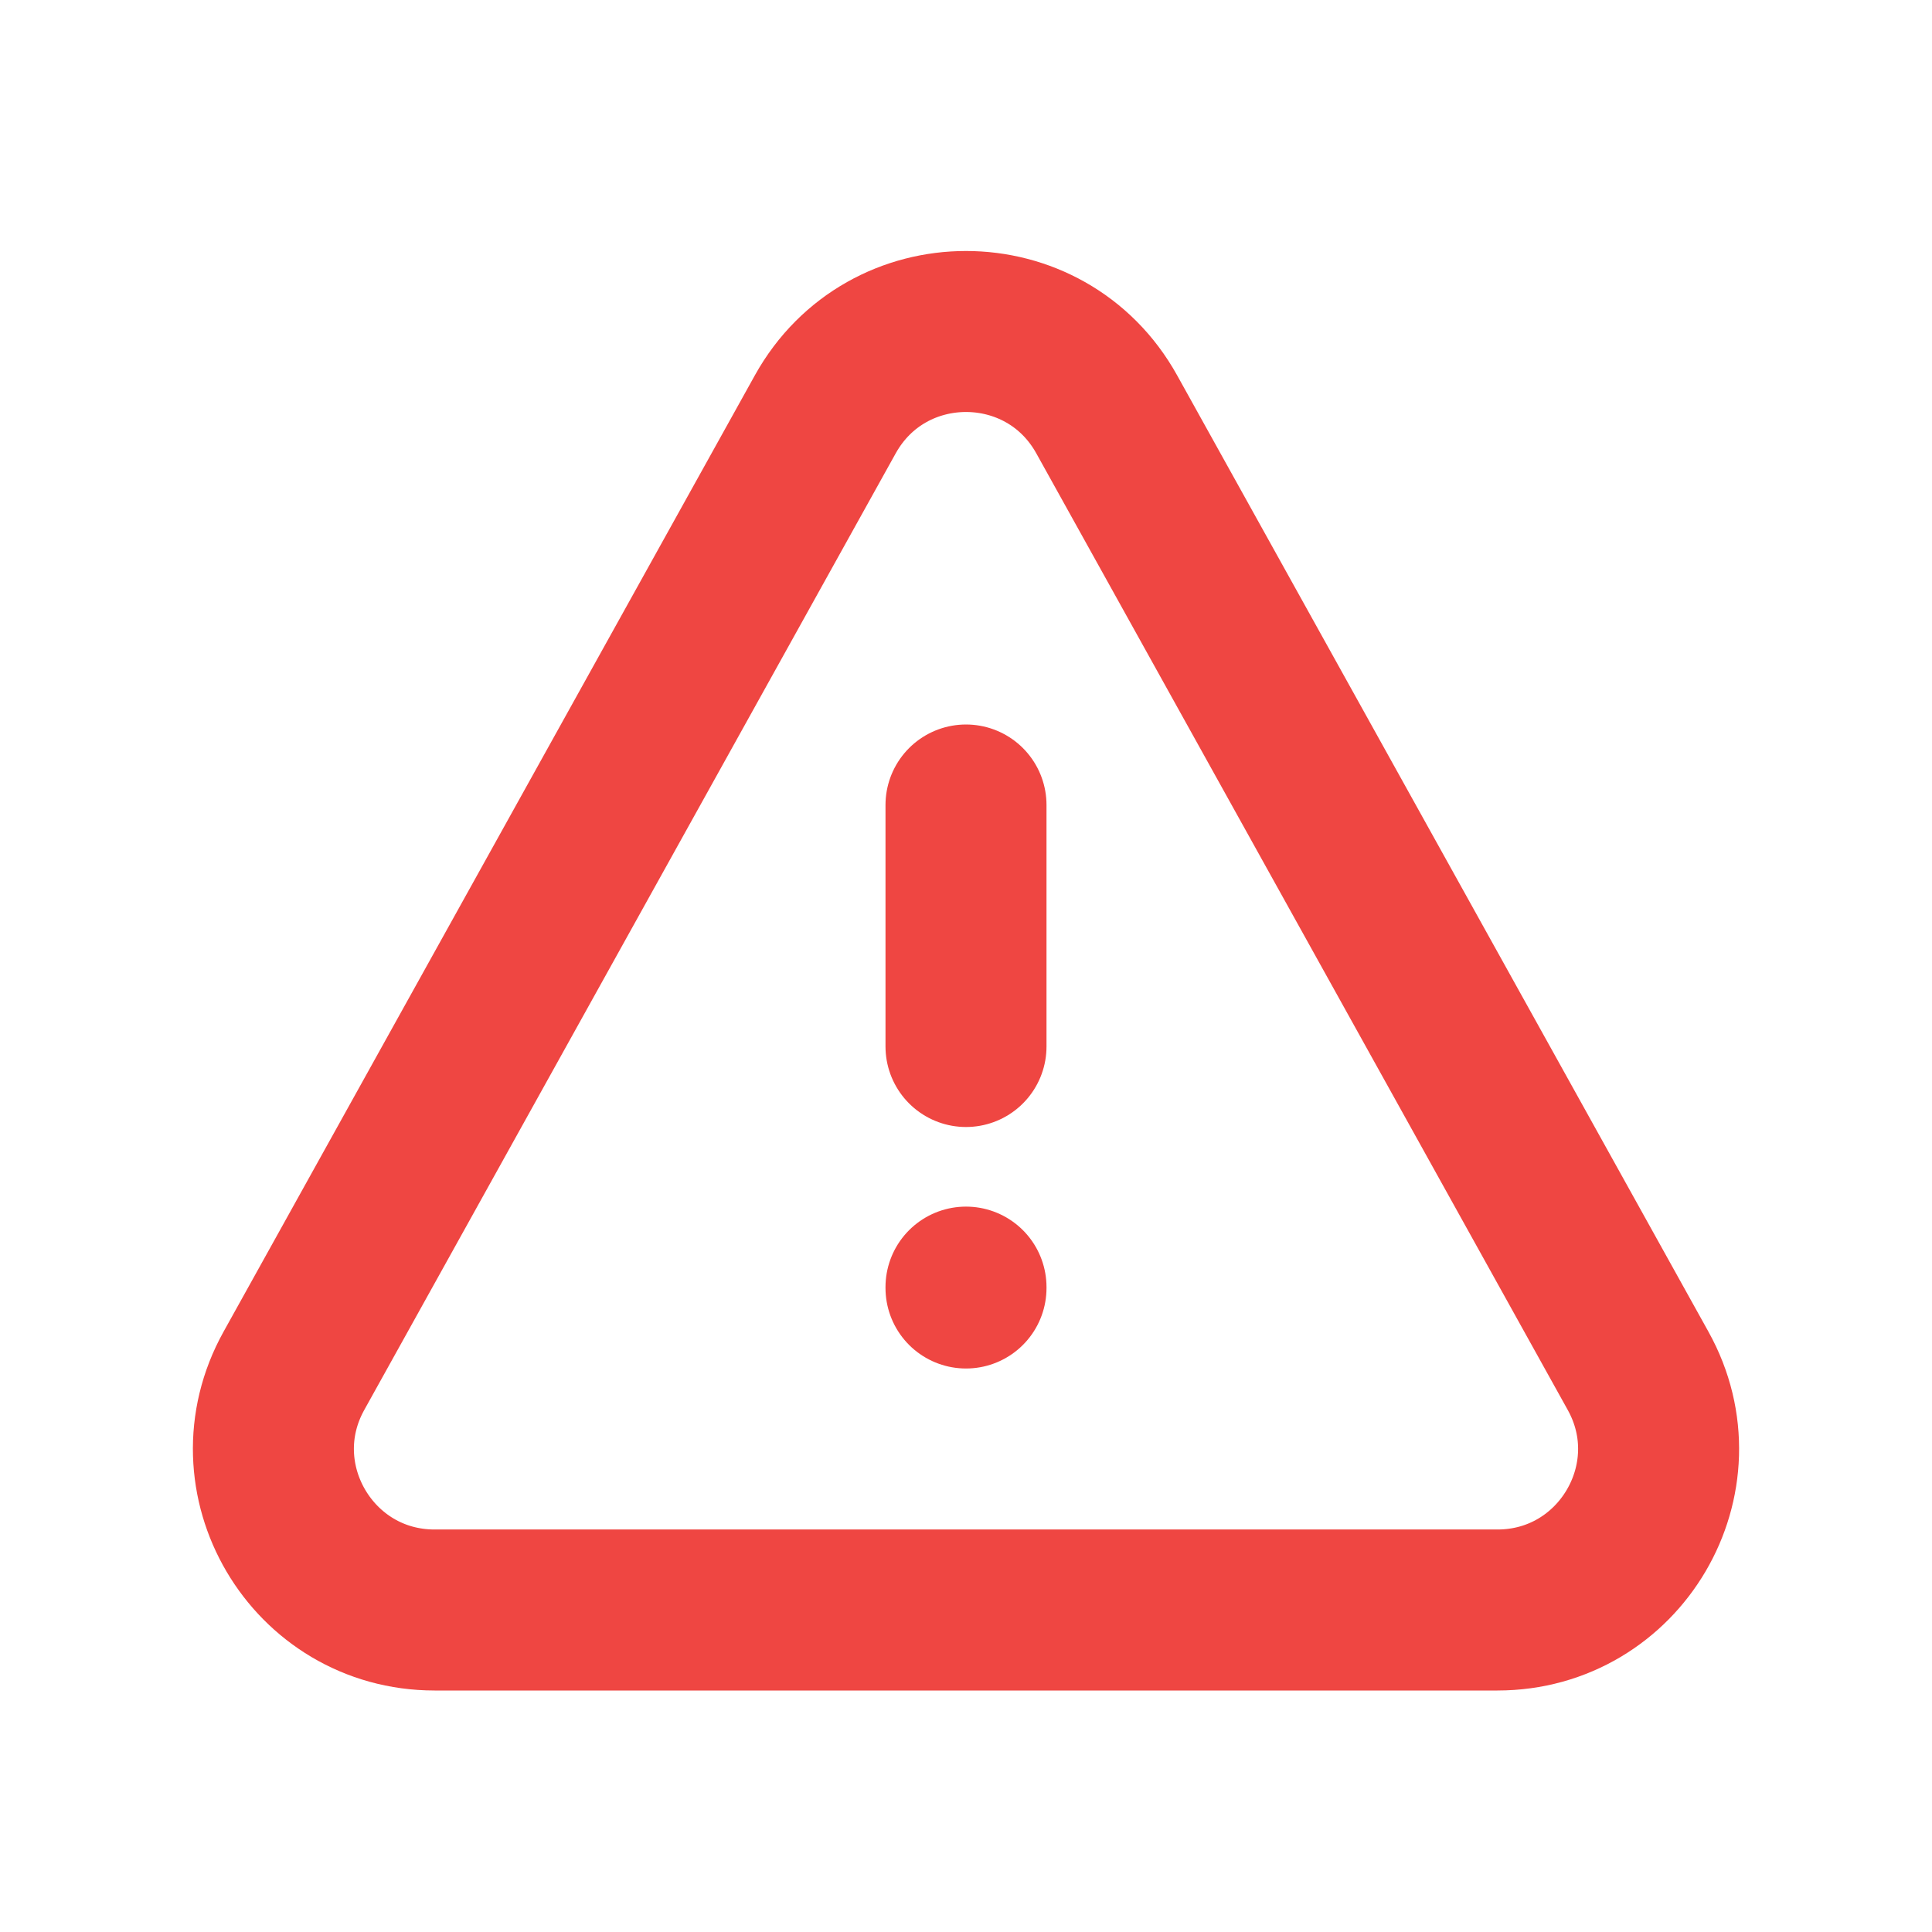 <svg viewBox="0 0 24 24" fill="none" xmlns="http://www.w3.org/2000/svg"><g id="SVGRepo_bgCarrier" stroke-width="0"></g><g id="SVGRepo_tracerCarrier" stroke-linecap="round" stroke-linejoin="round"></g><g id="SVGRepo_iconCarrier"> <path d="M12 10V13" stroke="#ef4642" stroke-width="2" stroke-linecap="round"></path> <path d="M12 16V15.989" stroke="#ef4642" stroke-width="2" stroke-linecap="round"></path> <path d="M10.252 5.147L3.651 17.029C2.91 18.362 3.874 20 5.399 20H18.601C20.126 20 21.09 18.362 20.349 17.029L13.748 5.147C12.986 3.775 11.014 3.775 10.252 5.147Z" stroke="#ef4642" stroke-width="2" stroke-linecap="round" stroke-linejoin="round"></path> </g></svg>